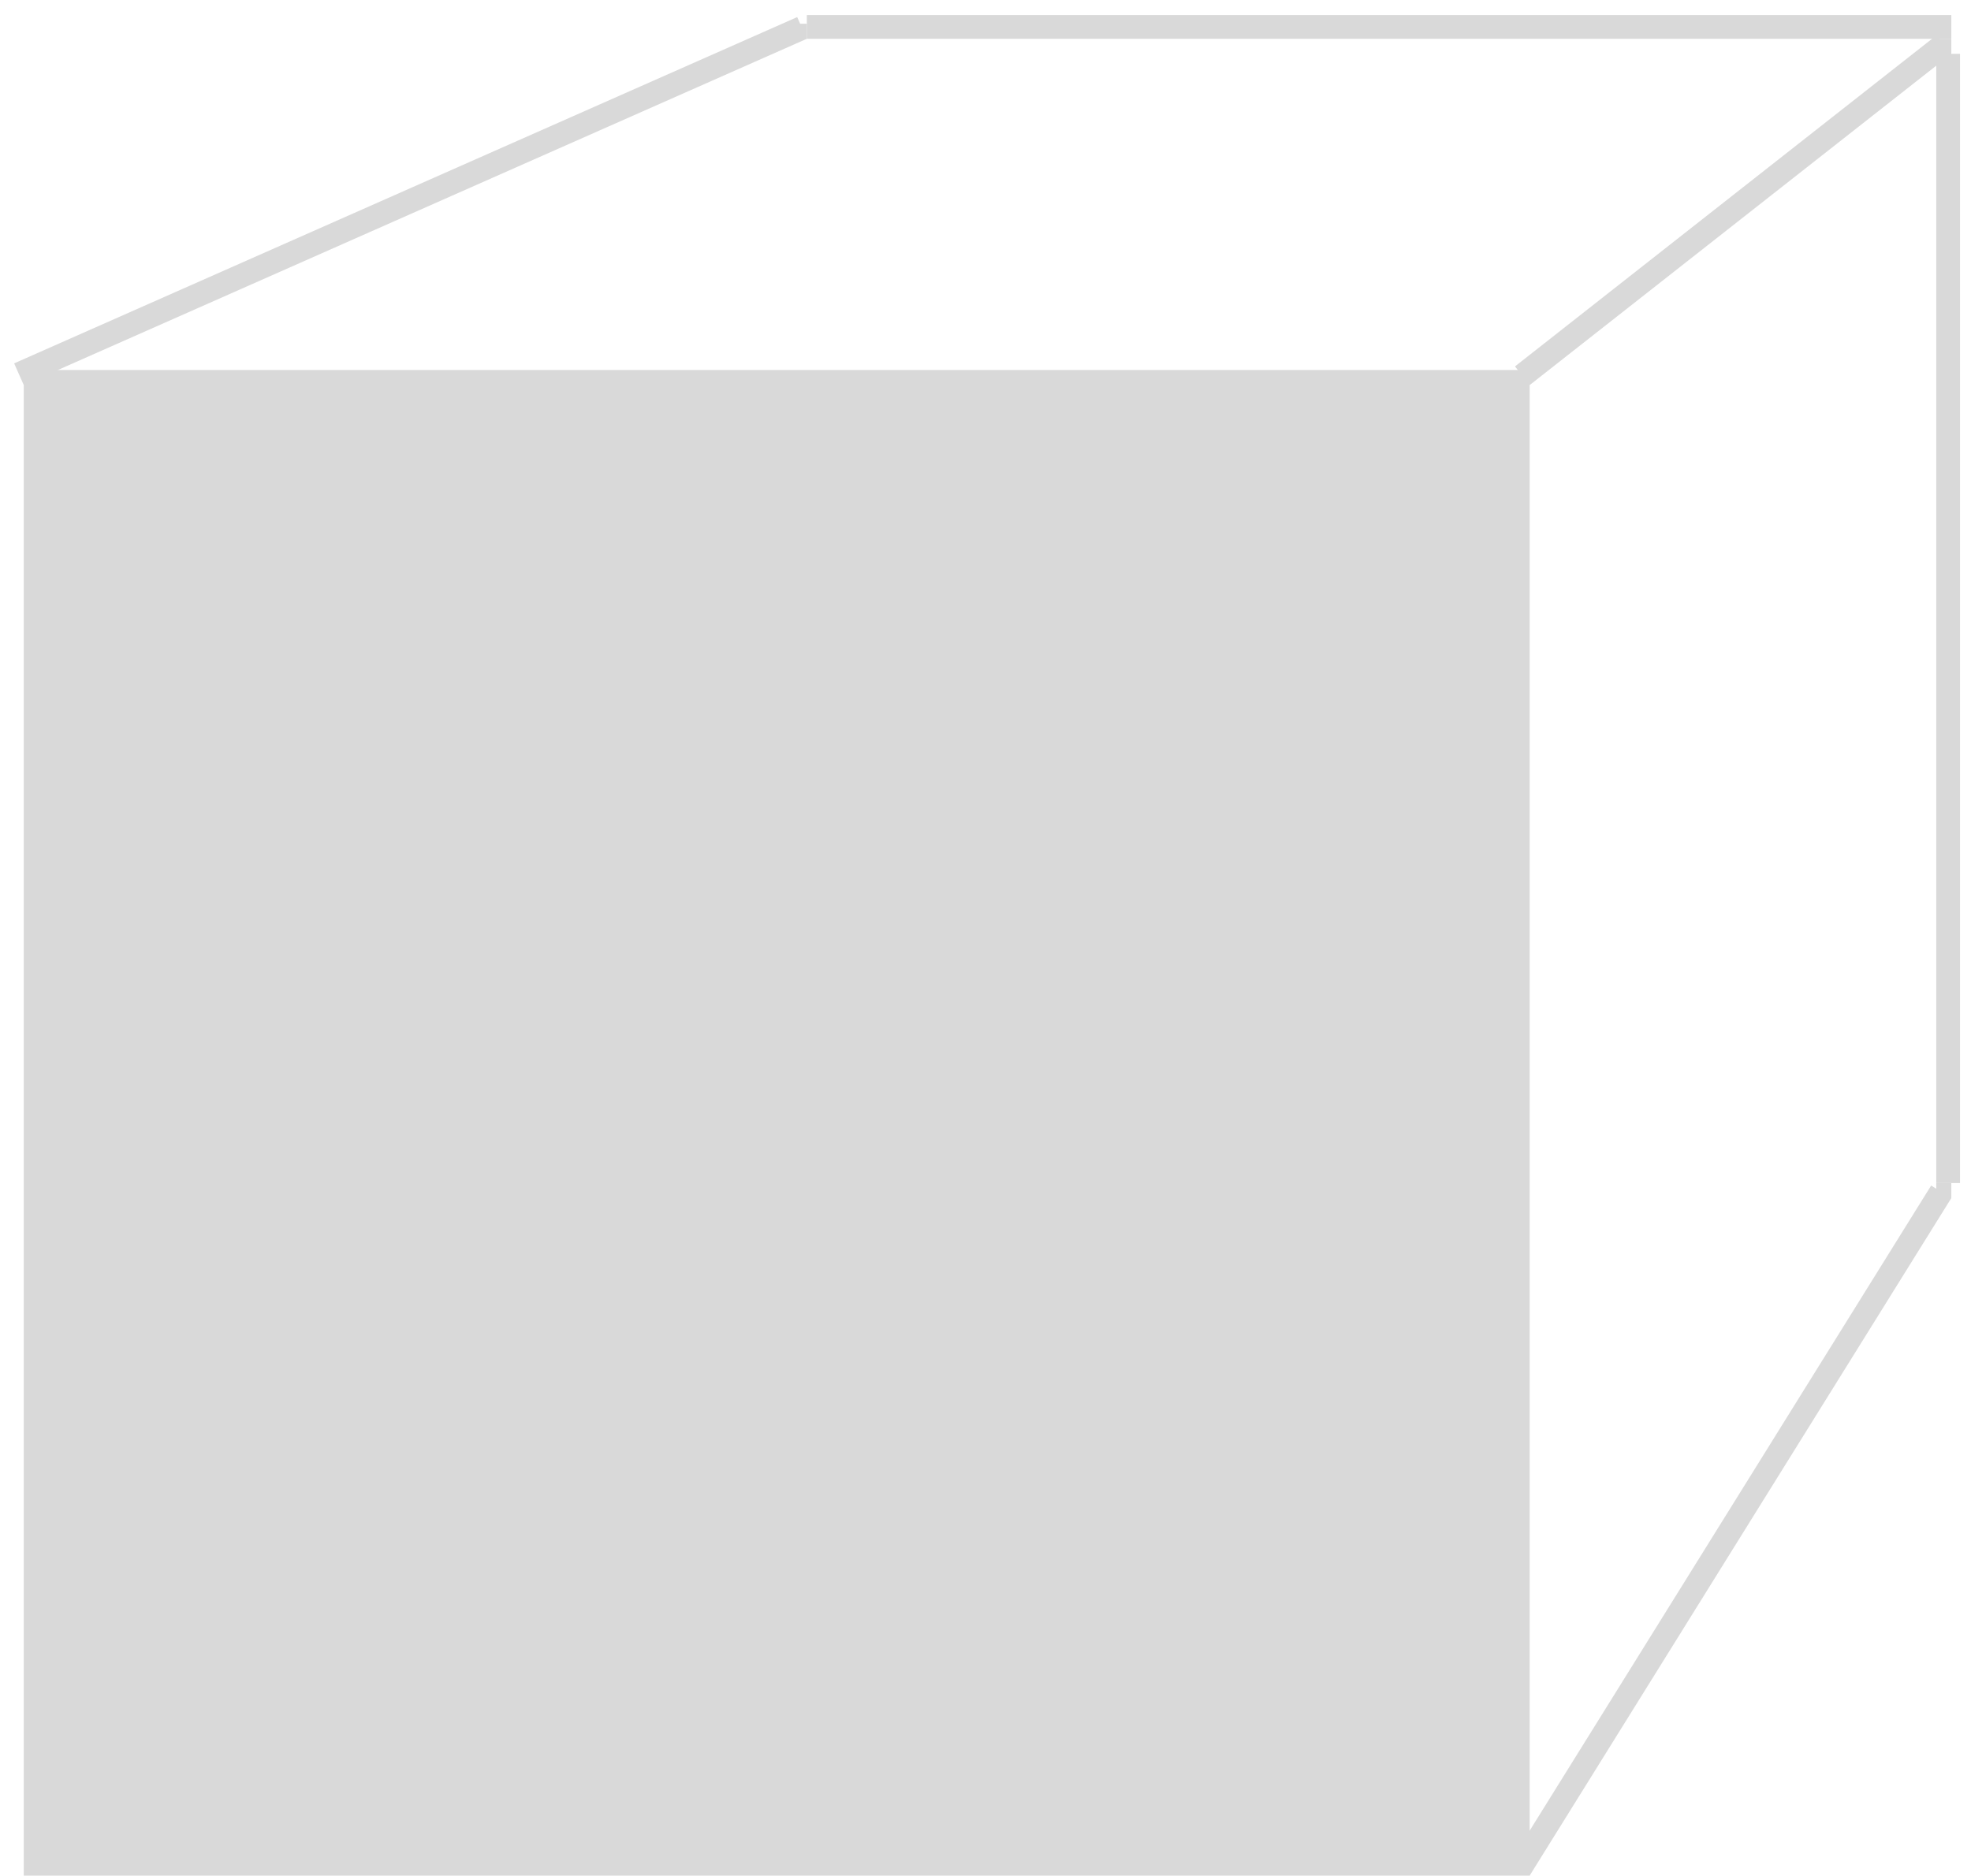 <svg width="83" height="79" viewBox="0 0 83 79" fill="none" xmlns="http://www.w3.org/2000/svg">
<rect x="1" y="15.585" width="63.415" height="63.415" fill="#D9D9D9"/>
<line x1="0.798" y1="15.762" x2="33.773" y2="1.177" stroke="#D9D9D9"/>
<line x1="33.976" y1="1.134" x2="82.171" y2="1.134" stroke="#D9D9D9"/>
<line x1="82.037" y1="2.268" x2="82.037" y2="49.829" stroke="#D9D9D9"/>
<line x1="64.106" y1="15.826" x2="81.862" y2="1.875" stroke="#D9D9D9"/>
<line x1="63.99" y1="78.736" x2="81.746" y2="50.199" stroke="#D9D9D9"/>
<rect x="81.537" y="49.829" width="0.634" height="0.634" fill="#D9D9D9"/>
<rect x="81.537" y="1.634" width="0.634" height="0.634" fill="#D9D9D9"/>
<rect x="33.341" y="1" width="0.634" height="0.634" fill="#D9D9D9"/>
</svg>

